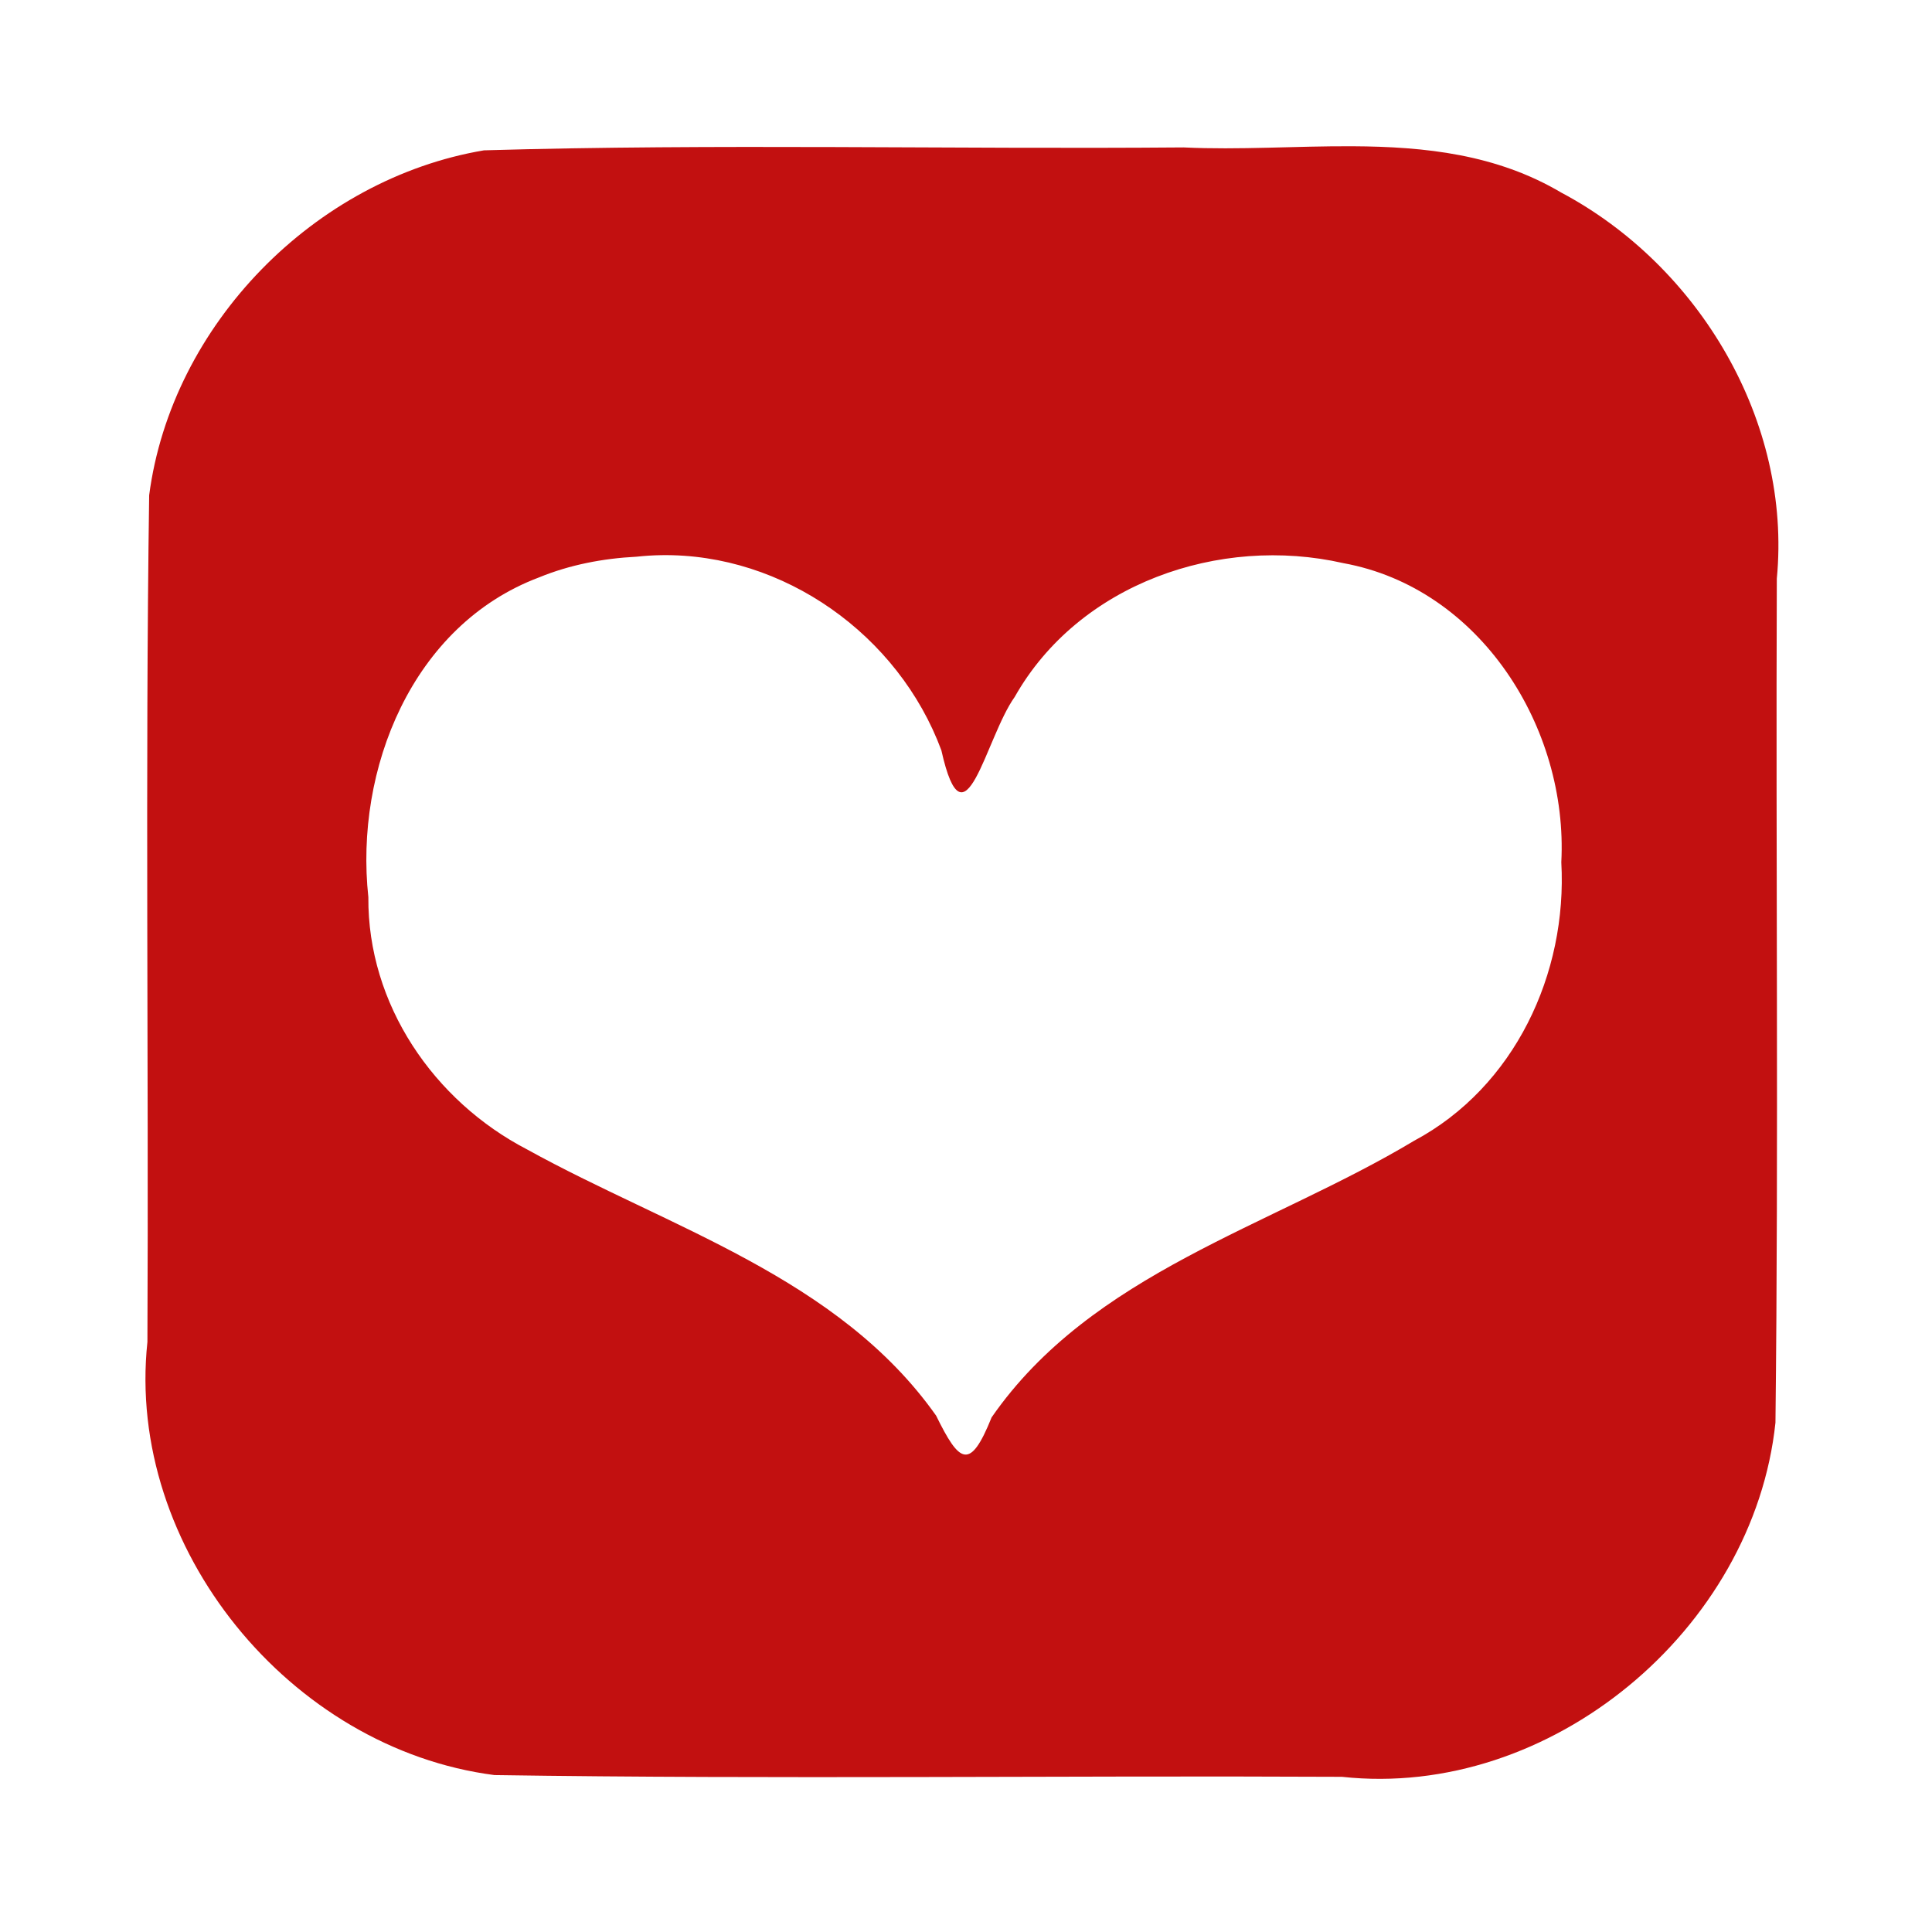 <?xml version="1.0" encoding="UTF-8" standalone="no"?>
<!-- Created with Inkscape (http://www.inkscape.org/) -->

<svg
   xmlns:dc="http://purl.org/dc/elements/1.1/"
   xmlns:cc="http://creativecommons.org/ns#"
   xmlns:rdf="http://www.w3.org/1999/02/22-rdf-syntax-ns#"
   xmlns:svg="http://www.w3.org/2000/svg"
   xmlns="http://www.w3.org/2000/svg"
   version="1.1"
   width="249pt"
   height="249pt"
   viewBox="0 0 249 249"
   id="svg3871">
    <path
       d="M 217.906,23.562 C 208.805,23.513 199.6,24.179 190.688,23.75 153.132,24.06 115.47,23.128 77.969,24.219 50.706,28.812 27.637,52.283 24.031,79.781 23.382,125.22 23.962,170.723 23.75,216.188 c -3.541,33.215 23.045,65.55 55.906,69.781 45.483,0.687 91.021,0.059 136.531,0.281 33.596,3.655 66.338,-23.724 69.844,-57.062 0.518,-45.299 0.042,-90.649 0.219,-135.969 2.43,-25.34 -12.517,-50.382 -34.719,-62.188 -10.423,-6.17 -21.923,-7.406 -33.625,-7.469 z M 106.5,89.438 c 19.753,-0.321 38.274,12.874 45.156,31.438 3.738,16.722 7.099,-2.01 11.812,-8.594 10.332,-18.275 33.009,-26.101 52.938,-21.562 22.097,4.018 36.244,26.568 35.125,48.188 0.998,17.942 -7.531,36.232 -23.719,44.875 -23.149,13.889 -51.906,21.26 -68.062,44.562 -3.472,8.657 -5.182,7.379 -8.938,-0.281 -15.771,-22.314 -43.046,-30.251 -65.875,-42.875 -15.079,-7.822 -25.723,-23.408 -25.594,-40.656 -2.228,-20.575 7.029,-43.79 27.469,-51.5 4.984,-2.047 10.35,-3.072 15.719,-3.344 1.325,-0.144 2.652,-0.229 3.969,-0.25 z"
       transform="scale(0.8,0.8)"
       id="path3879"
       style="fill:#c21010" />
</svg>
